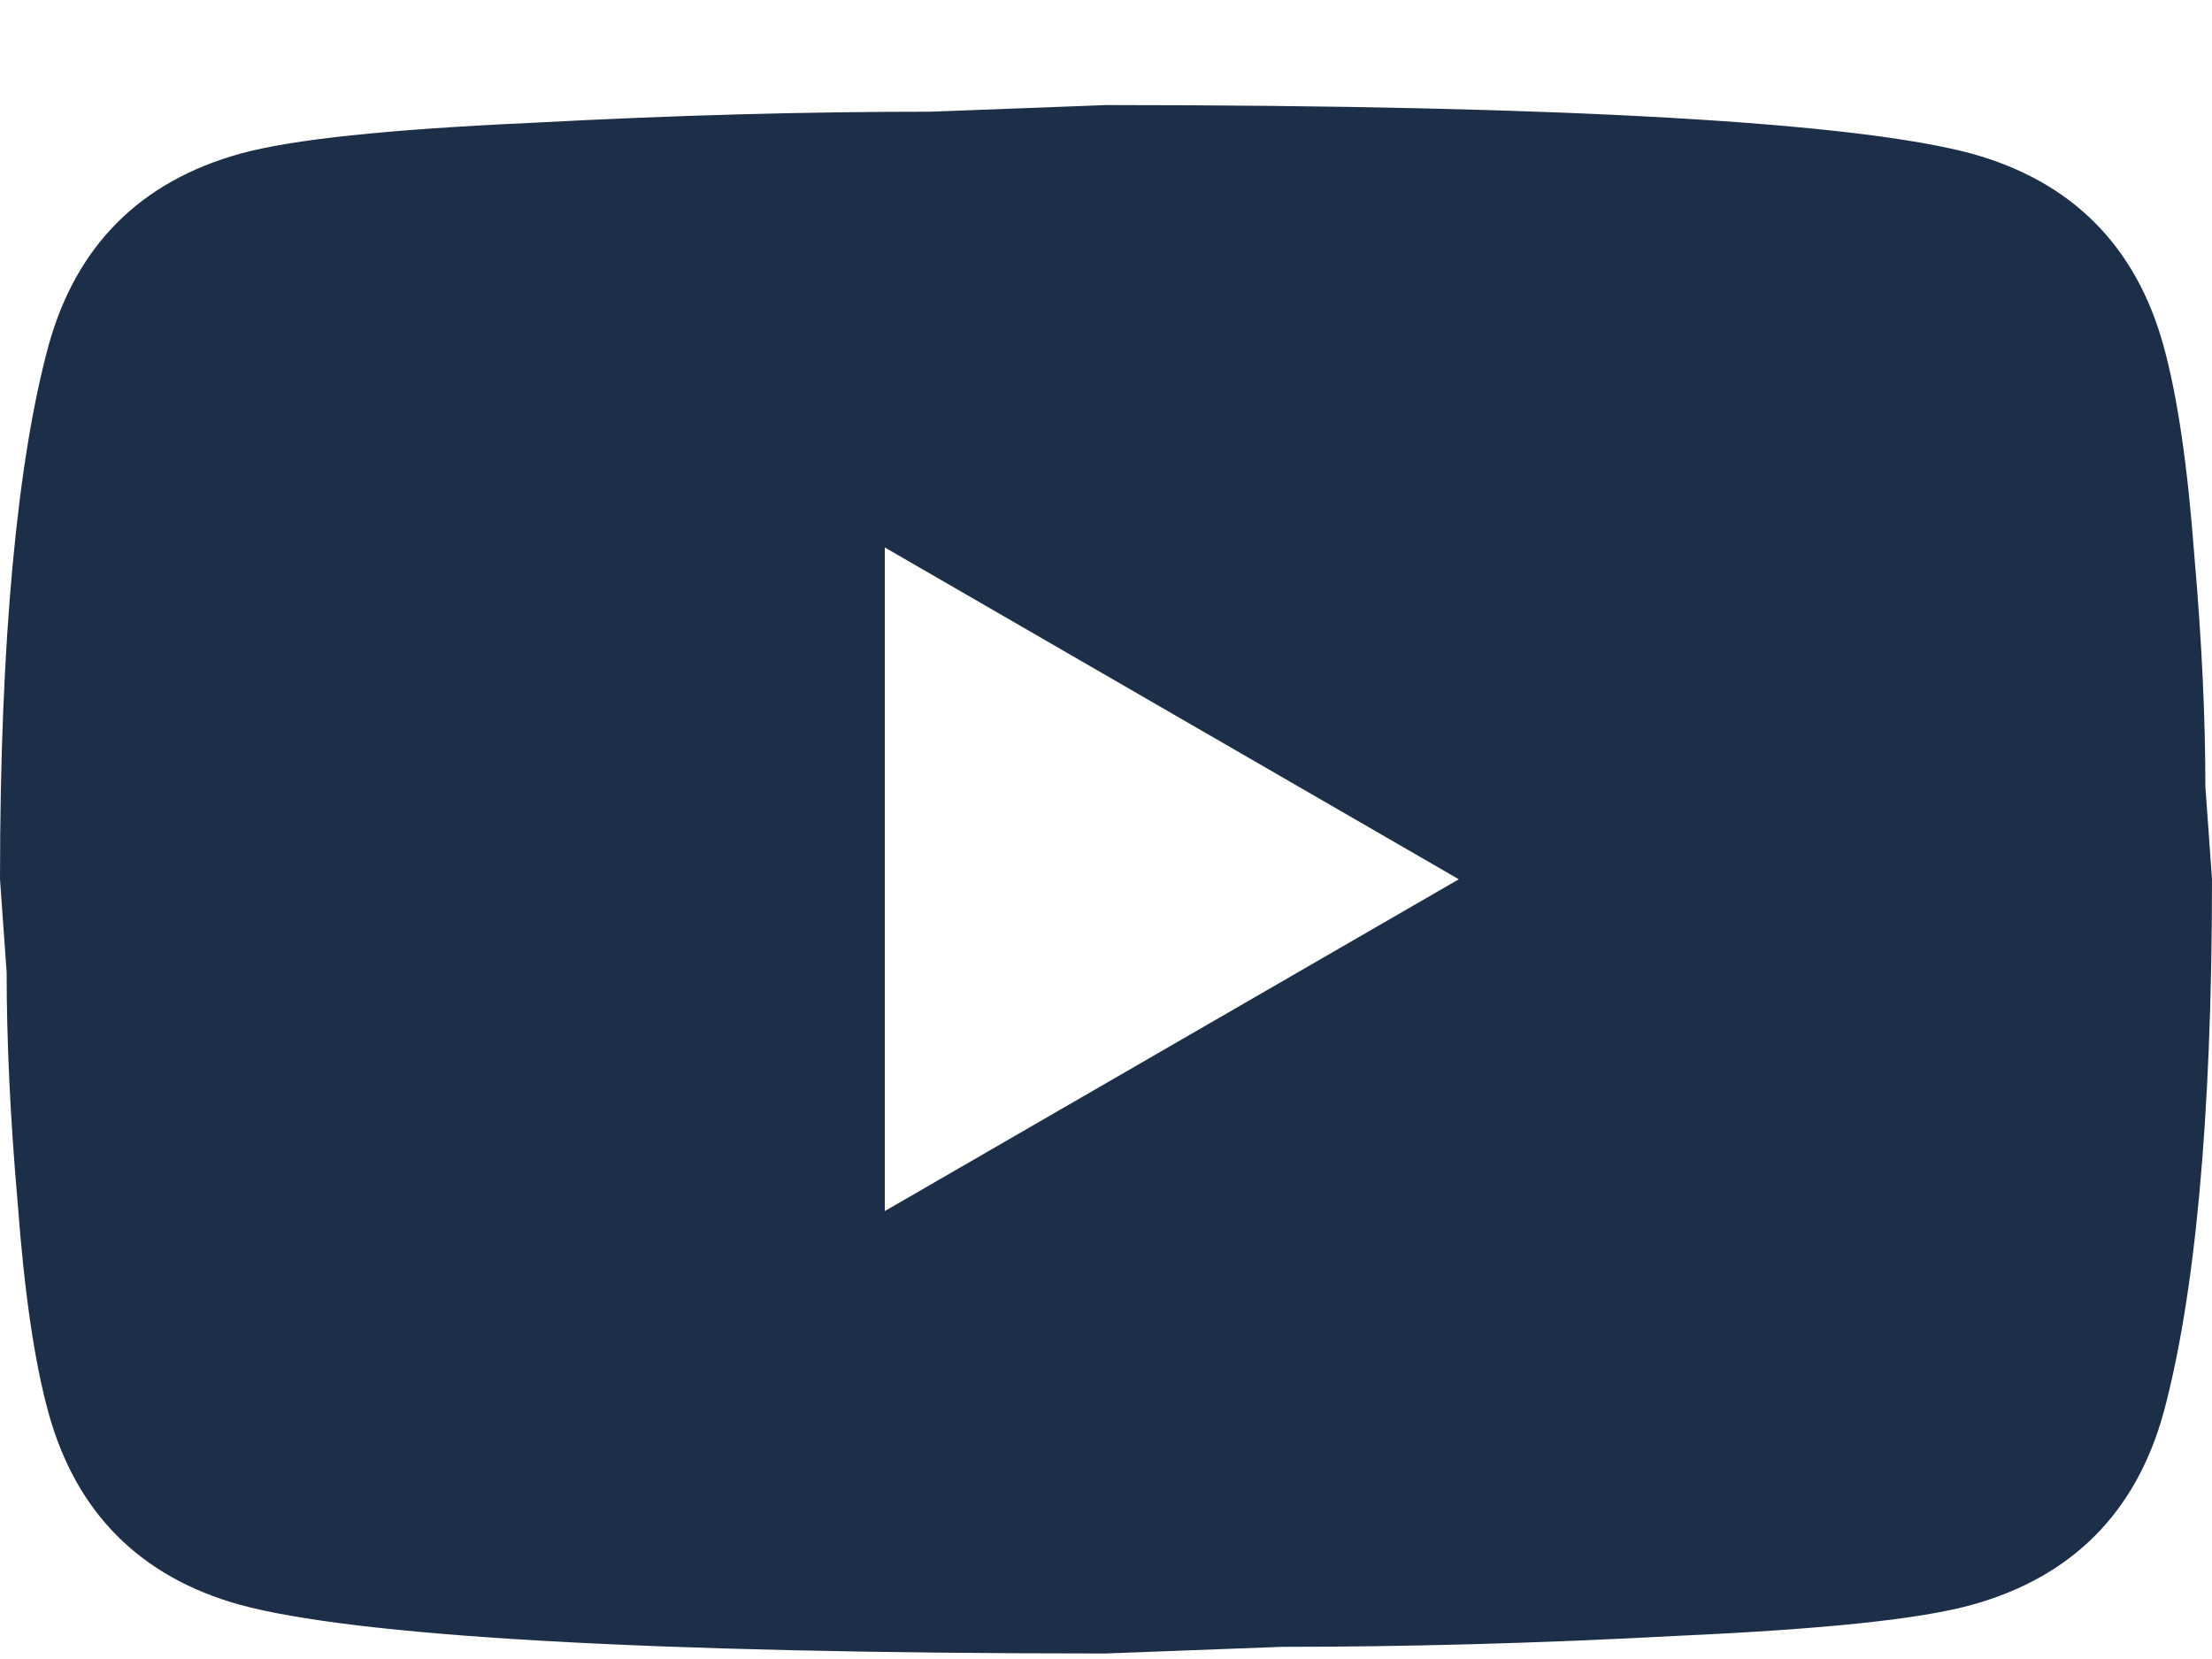 <svg width="20" height="15" viewBox="0 0 20 15" fill="none" xmlns="http://www.w3.org/2000/svg">
<path d="M8 10.95L13.19 7.95L8 4.95V10.95ZM19.56 3.12C19.69 3.59 19.78 4.22 19.84 5.02C19.91 5.82 19.94 6.51 19.94 7.11L20 7.95C20 10.14 19.84 11.75 19.56 12.78C19.31 13.68 18.73 14.26 17.83 14.51C17.36 14.64 16.5 14.73 15.18 14.79C13.88 14.86 12.69 14.89 11.59 14.89L10 14.95C5.81 14.95 3.2 14.79 2.17 14.51C1.27 14.26 0.69 13.68 0.44 12.78C0.31 12.31 0.22 11.68 0.16 10.88C0.09 10.08 0.06 9.39 0.06 8.79L0 7.95C0 5.76 0.16 4.15 0.44 3.12C0.69 2.22 1.27 1.64 2.17 1.39C2.64 1.26 3.5 1.17 4.82 1.11C6.12 1.04 7.31 1.01 8.41 1.01L10 0.95C14.19 0.95 16.8 1.11 17.83 1.39C18.73 1.64 19.31 2.22 19.56 3.12Z" fill="#1D2F48"/>
</svg>
